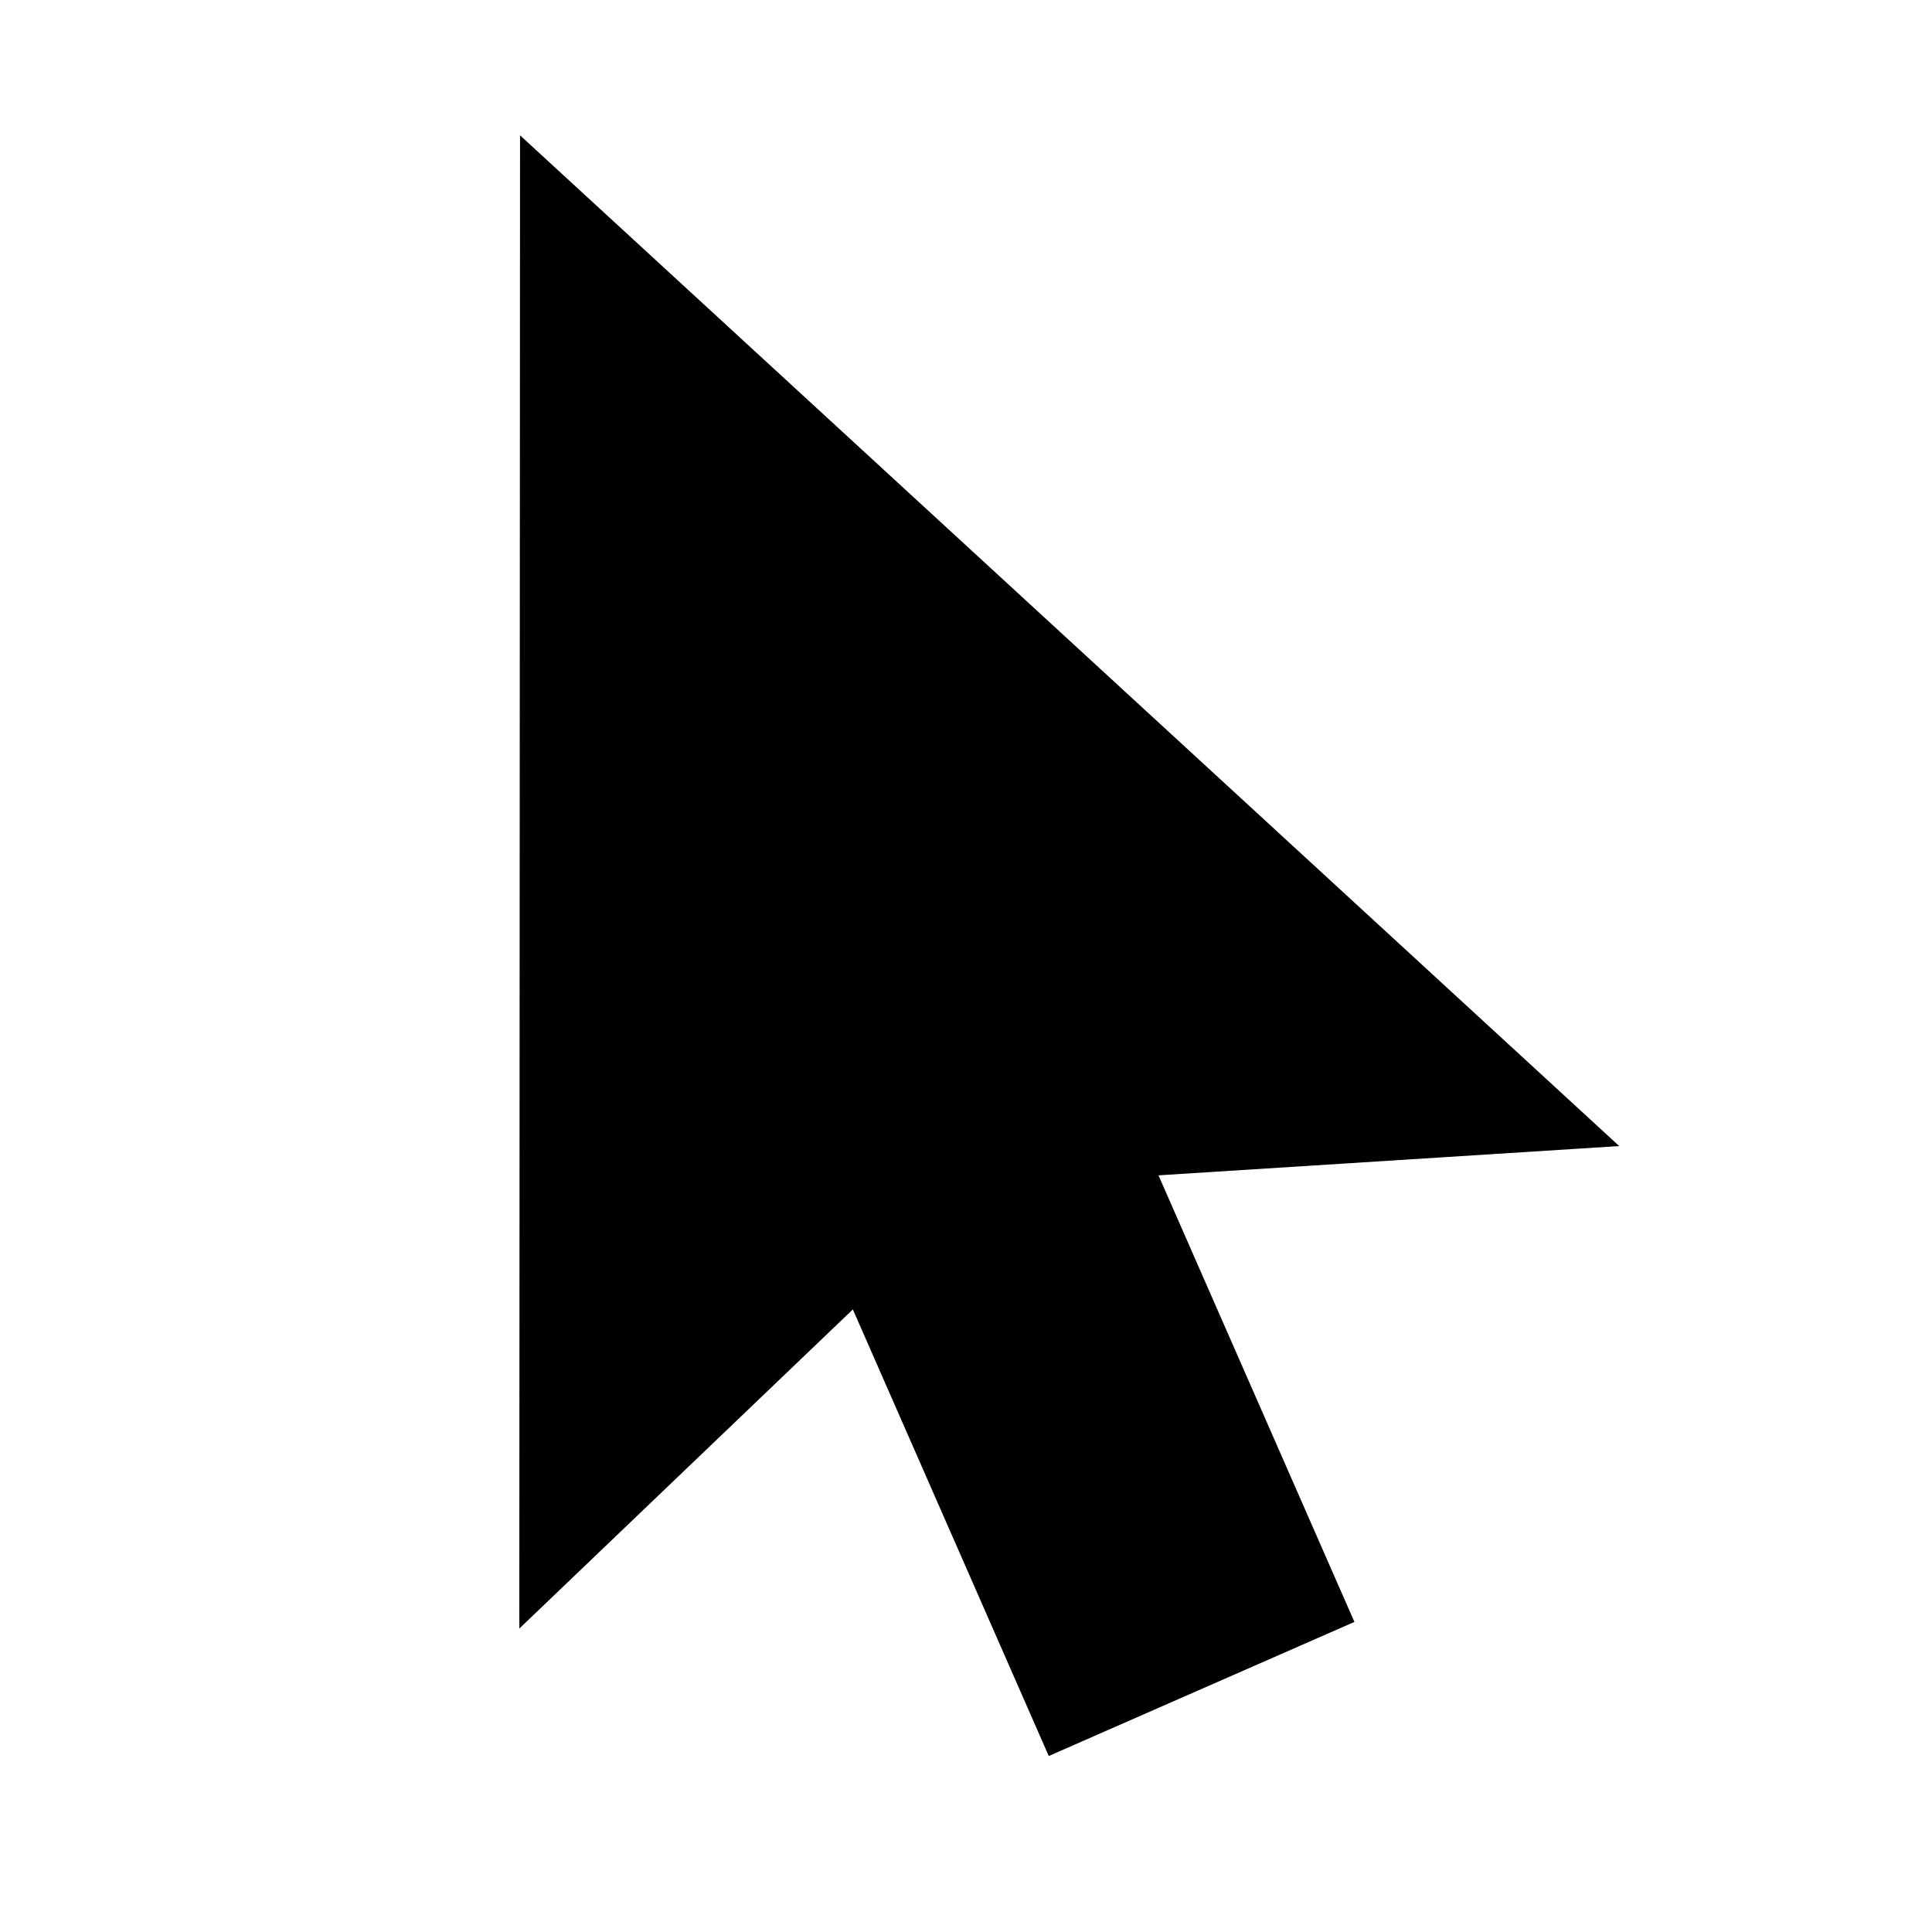 <svg width="250" height="250" version="1.1" viewBox="0 0 12.207 12.207" xml:space="preserve" xmlns="http://www.w3.org/2000/svg">
<g transform="matrix(.02 0 0 .02 1.636 .855)">
	
		<polygon points="82.489 0 82.258 471.74 187.63 370.92 249.52 512 346.08 469.64 284.19 328.56 429.74 319.31"/>
	
</g>















</svg>

